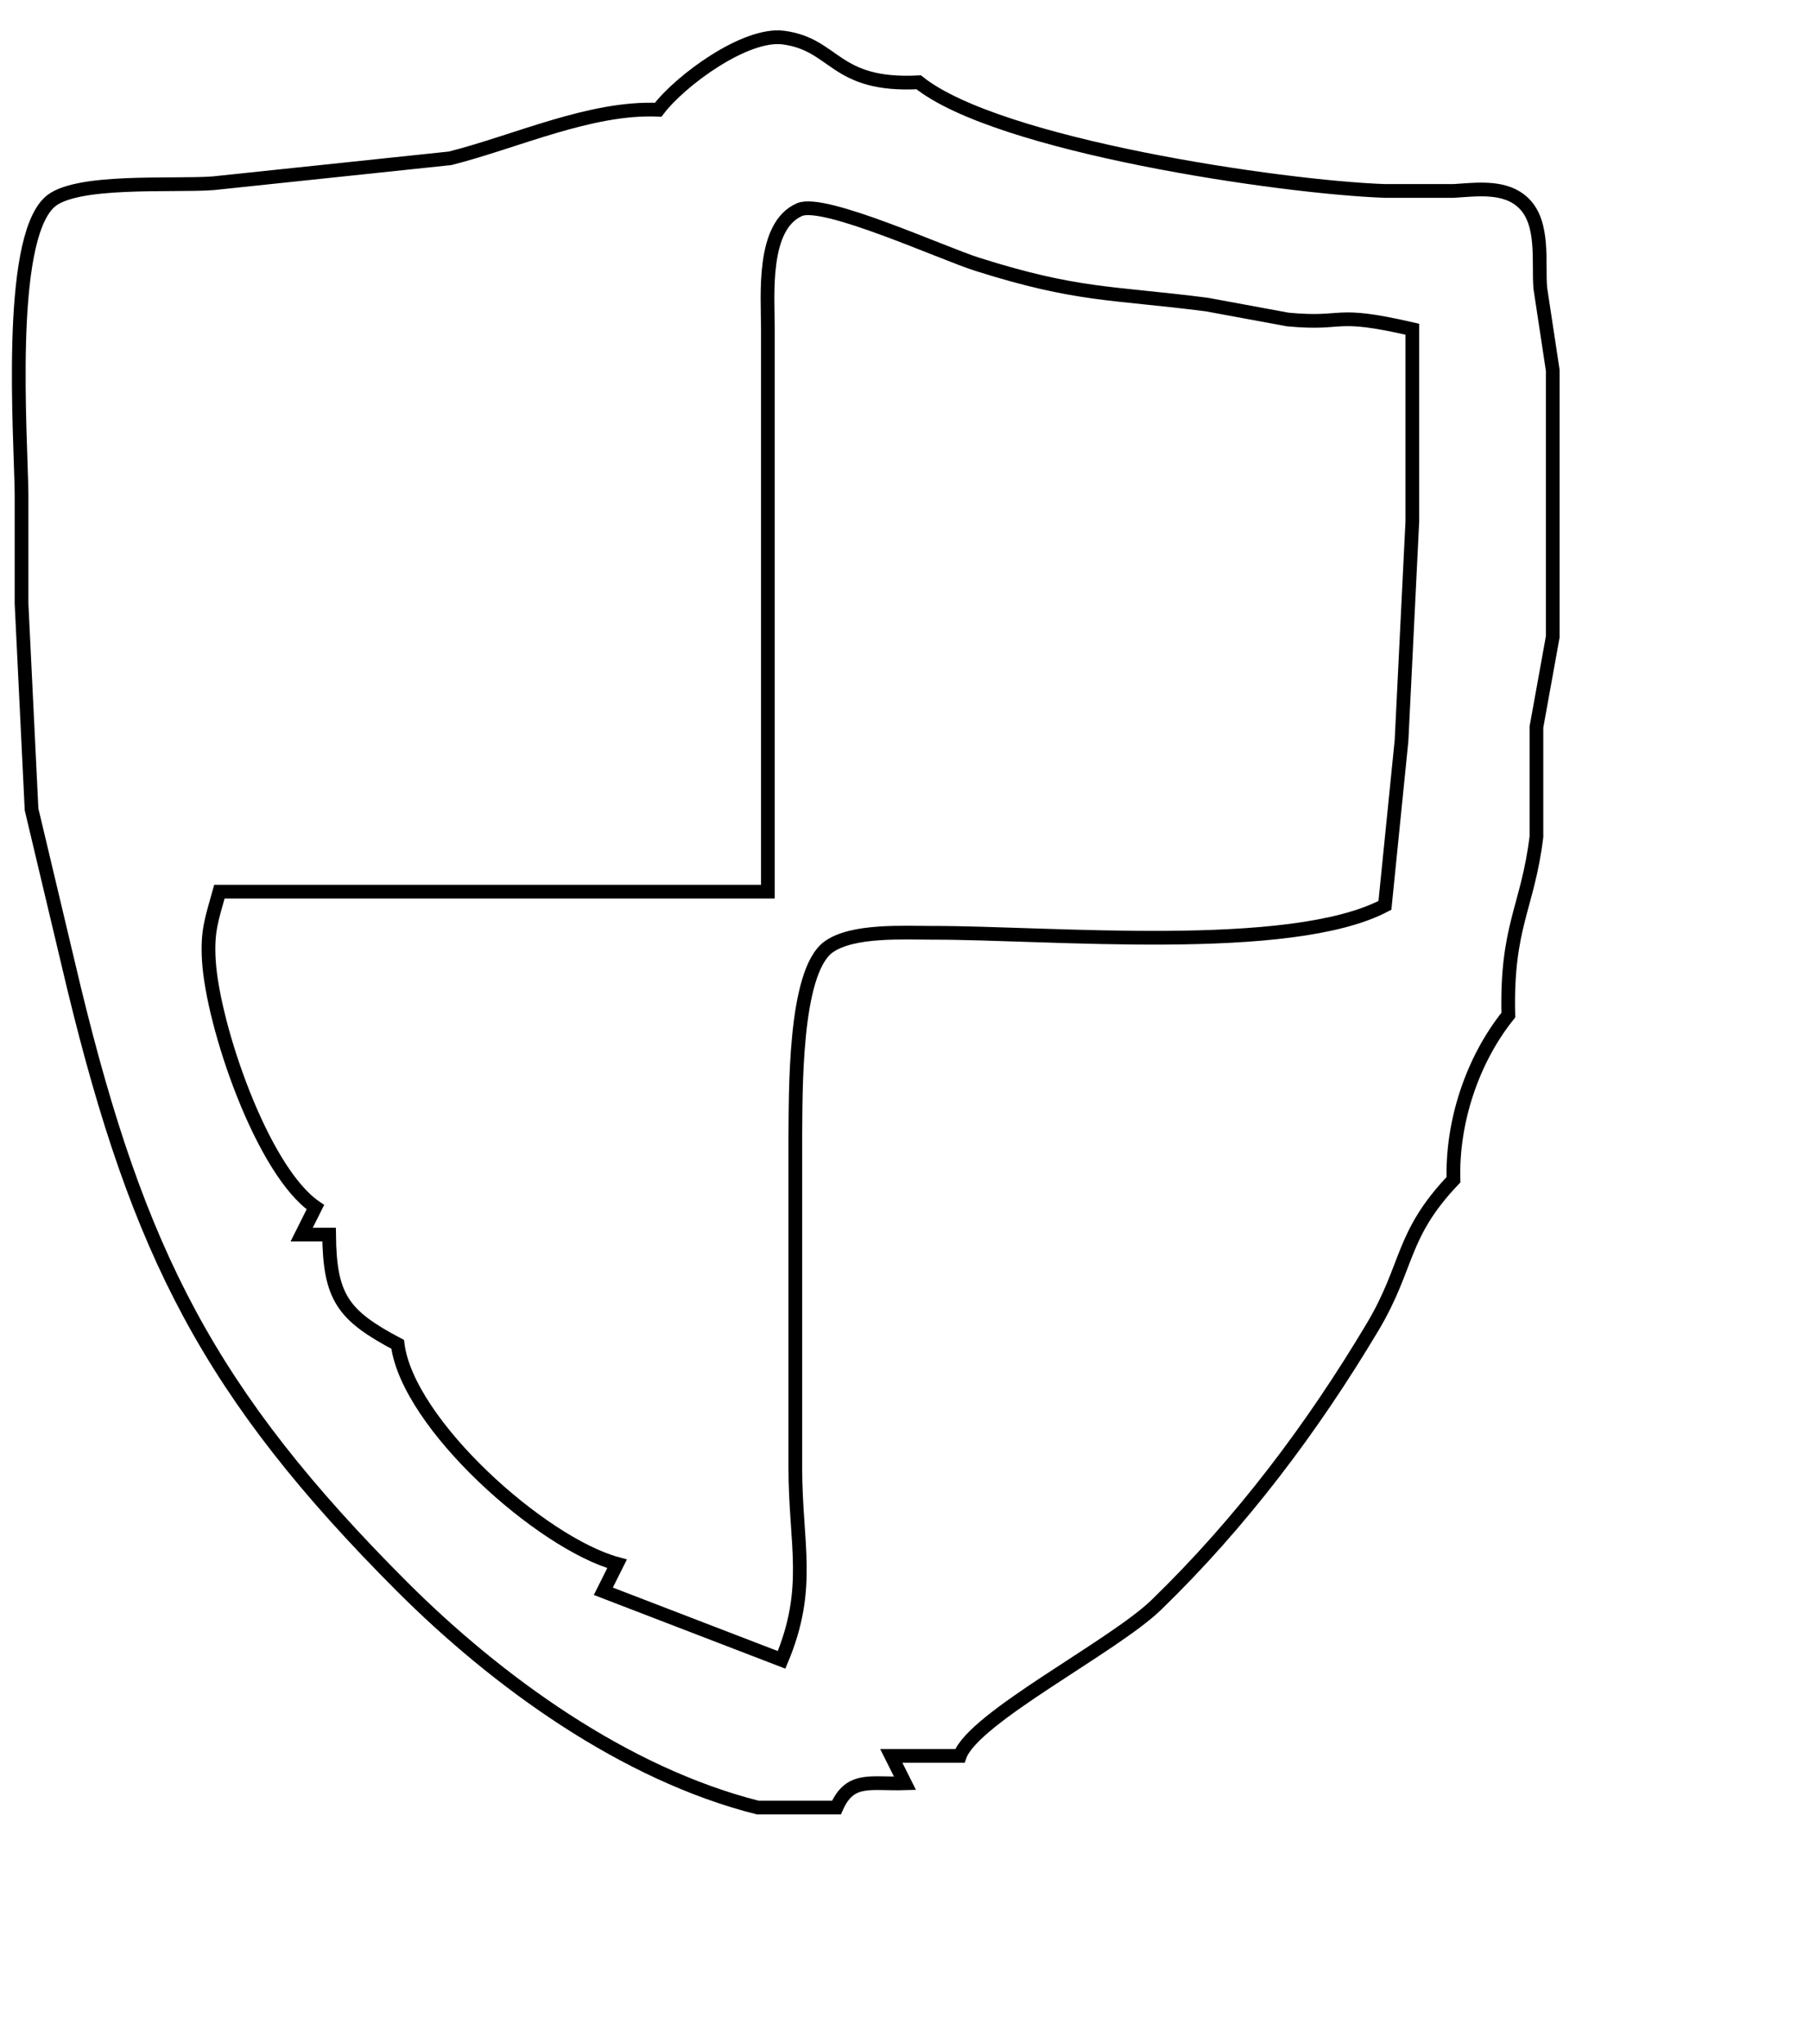 <?xml version="1.0" encoding="UTF-8" standalone="no"?>
<!DOCTYPE svg PUBLIC "-//W3C//DTD SVG 20010904//EN"
              "http://www.w3.org/TR/2001/REC-SVG-20010904/DTD/svg10.dtd">

<svg xmlns="http://www.w3.org/2000/svg"
     width="34.921mm" height="39.418mm"
     viewBox="0 0 132 149">
  <path id="Selection"
        fill="none" stroke="black" stroke-width="1"
        d="M 48.00,8.00
           C 49.60,5.88 54.35,2.38 57.13,2.74
             60.96,3.24 60.80,6.32 67.00,6.00
             72.78,10.62 93.40,13.65 101.00,13.92
             101.00,13.92 106.00,13.92 106.00,13.92
             107.69,13.82 109.80,13.50 111.14,14.83
             112.63,16.31 112.18,19.09 112.33,21.00
             112.33,21.00 113.24,27.00 113.24,27.00
             113.24,27.00 113.24,34.00 113.24,34.00
             113.24,34.00 113.24,46.42 113.24,46.42
             113.24,46.42 112.05,53.00 112.05,53.00
             112.05,53.00 112.05,60.99 112.05,60.99
             111.42,66.17 109.84,67.51 110.00,74.00
             107.37,77.27 105.88,81.79 106.00,86.00
             102.14,90.05 102.76,92.27 100.11,96.72
             95.71,104.10 90.50,111.01 84.33,116.99
             81.20,120.03 70.99,125.21 70.00,128.00
             70.00,128.00 65.00,128.00 65.00,128.00
             65.00,128.00 66.00,130.00 66.00,130.00
             63.47,130.08 62.00,129.50 61.00,131.77
             61.00,131.77 55.27,131.77 55.27,131.77
             45.53,129.31 36.26,122.59 29.33,115.67
             15.25,101.59 10.08,91.31 5.39,72.00
             5.39,72.00 2.30,59.00 2.30,59.00
             2.30,59.00 1.57,44.00 1.57,44.00
             1.57,44.00 1.57,36.00 1.57,36.00
             1.52,31.76 0.49,17.67 3.60,14.75
             5.43,13.03 12.59,13.58 15.54,13.36
             15.54,13.36 32.83,11.54 32.83,11.54
             37.68,10.31 43.07,7.79 48.00,8.00 Z
           M 103.00,24.00
           C 97.07,22.63 98.24,23.70 93.91,23.29
             93.91,23.29 88.00,22.20 88.00,22.20
             81.04,21.31 78.59,21.58 71.28,19.27
             68.74,18.47 60.09,14.51 58.31,15.28
             55.55,16.48 56.00,21.52 56.00,24.00
             56.00,24.00 56.00,65.00 56.00,65.00
             56.00,65.00 16.00,65.00 16.00,65.00
             15.45,66.99 15.10,67.85 15.23,70.00
             15.51,74.75 19.11,85.34 23.00,88.00
             23.00,88.00 22.00,90.00 22.00,90.00
             22.00,90.00 24.00,90.00 24.00,90.00
             24.05,94.57 24.99,95.88 29.00,98.00
             29.73,103.80 39.49,112.50 45.00,114.00
             45.00,114.00 44.00,116.00 44.00,116.00
             44.00,116.00 57.00,121.00 57.00,121.00
             59.20,115.74 58.01,112.63 58.00,107.00
             58.00,107.00 58.00,83.00 58.00,83.00
             58.04,79.85 57.87,70.85 60.44,69.02
             62.19,67.78 65.89,68.00 68.00,68.00
             76.43,67.98 94.08,69.64 101.00,66.00
             101.00,66.00 102.21,54.00 102.21,54.00
             102.21,54.00 103.00,38.00 103.00,38.00
             103.00,38.00 103.00,24.00 103.00,24.00 Z" />
</svg>
